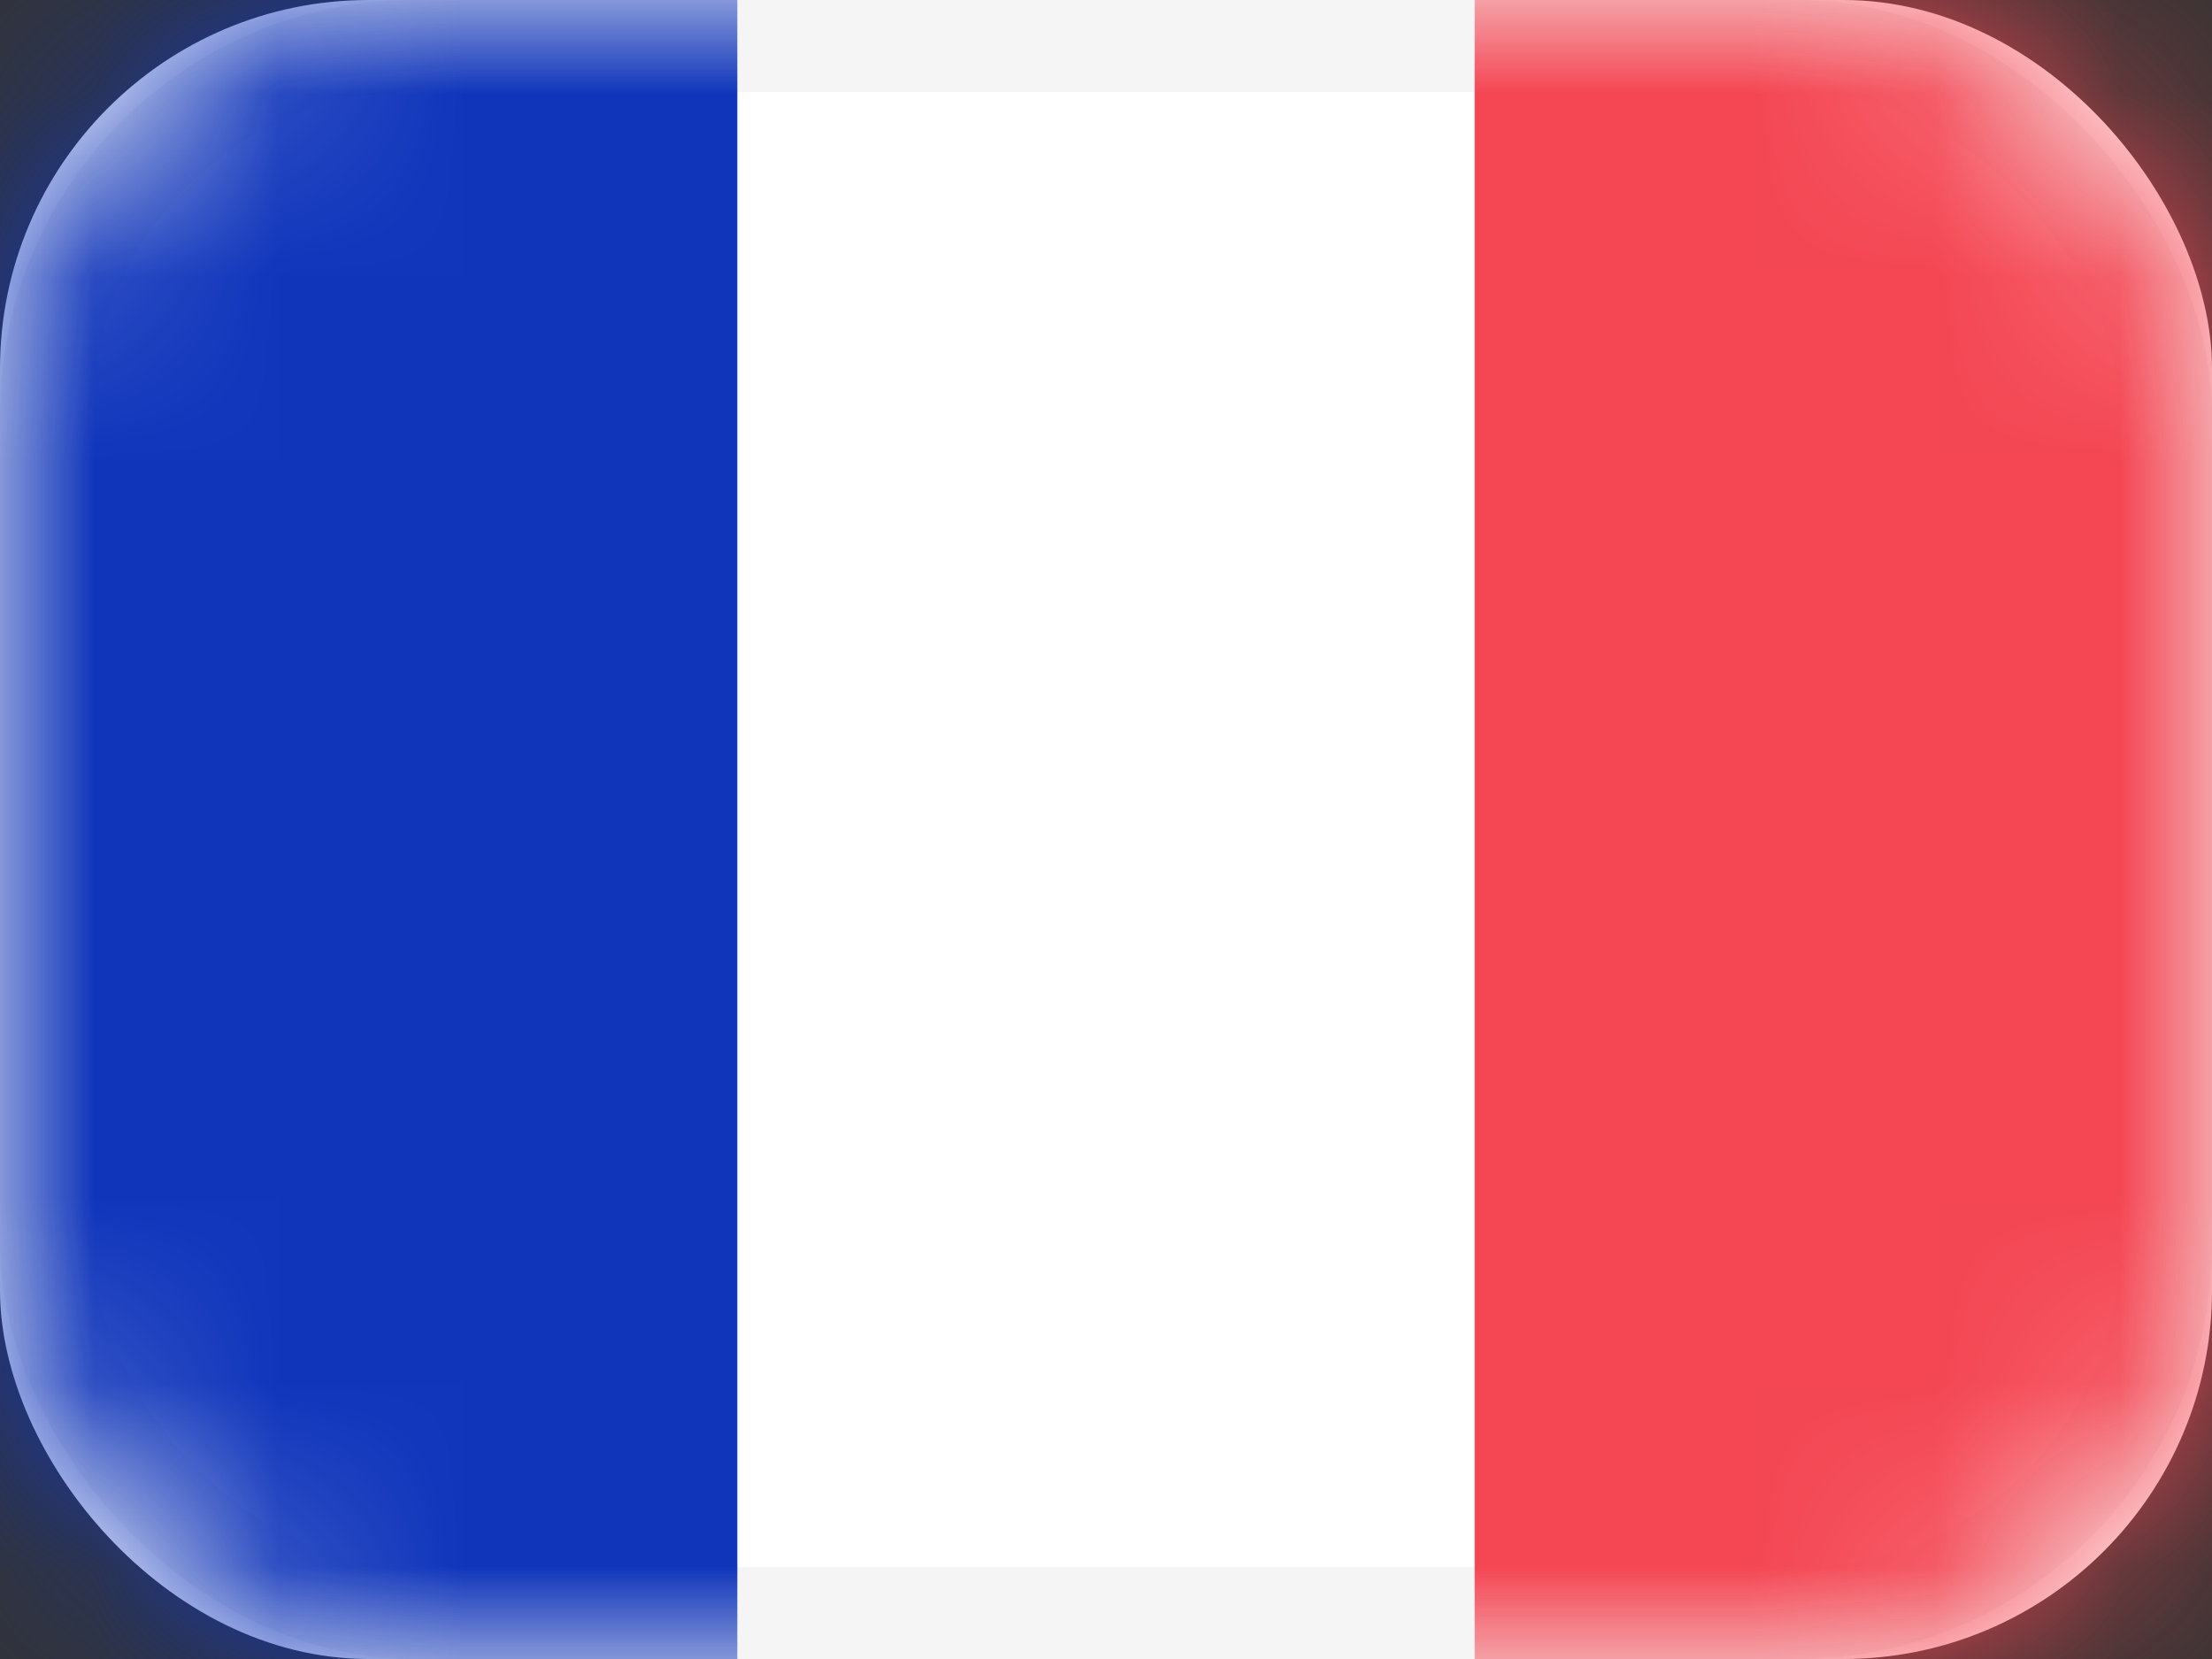 <svg width="12" height="9" viewBox="0 0 12 9" xmlns="http://www.w3.org/2000/svg" xmlns:xlink="http://www.w3.org/1999/xlink"><rect x="0" y="0" width="12" height="9" fill="#333333" stroke="none"/><title>FR@2x</title><defs><rect id="a" width="12" height="9" rx="2"/></defs><g fill="none" fill-rule="evenodd"><mask id="b" fill="#fff"><use xlink:href="#a"/></mask><use fill="#FFF" xlink:href="#a"/><rect stroke="#F5F5F5" stroke-width=".5" x=".25" y=".25" width="11.5" height="8.5" rx="2"/><path fill="#F44653" mask="url(#b)" d="M8 0h4v9H8z"/><path fill="#1035BB" mask="url(#b)" d="M0 0h4v9H0z"/></g></svg>